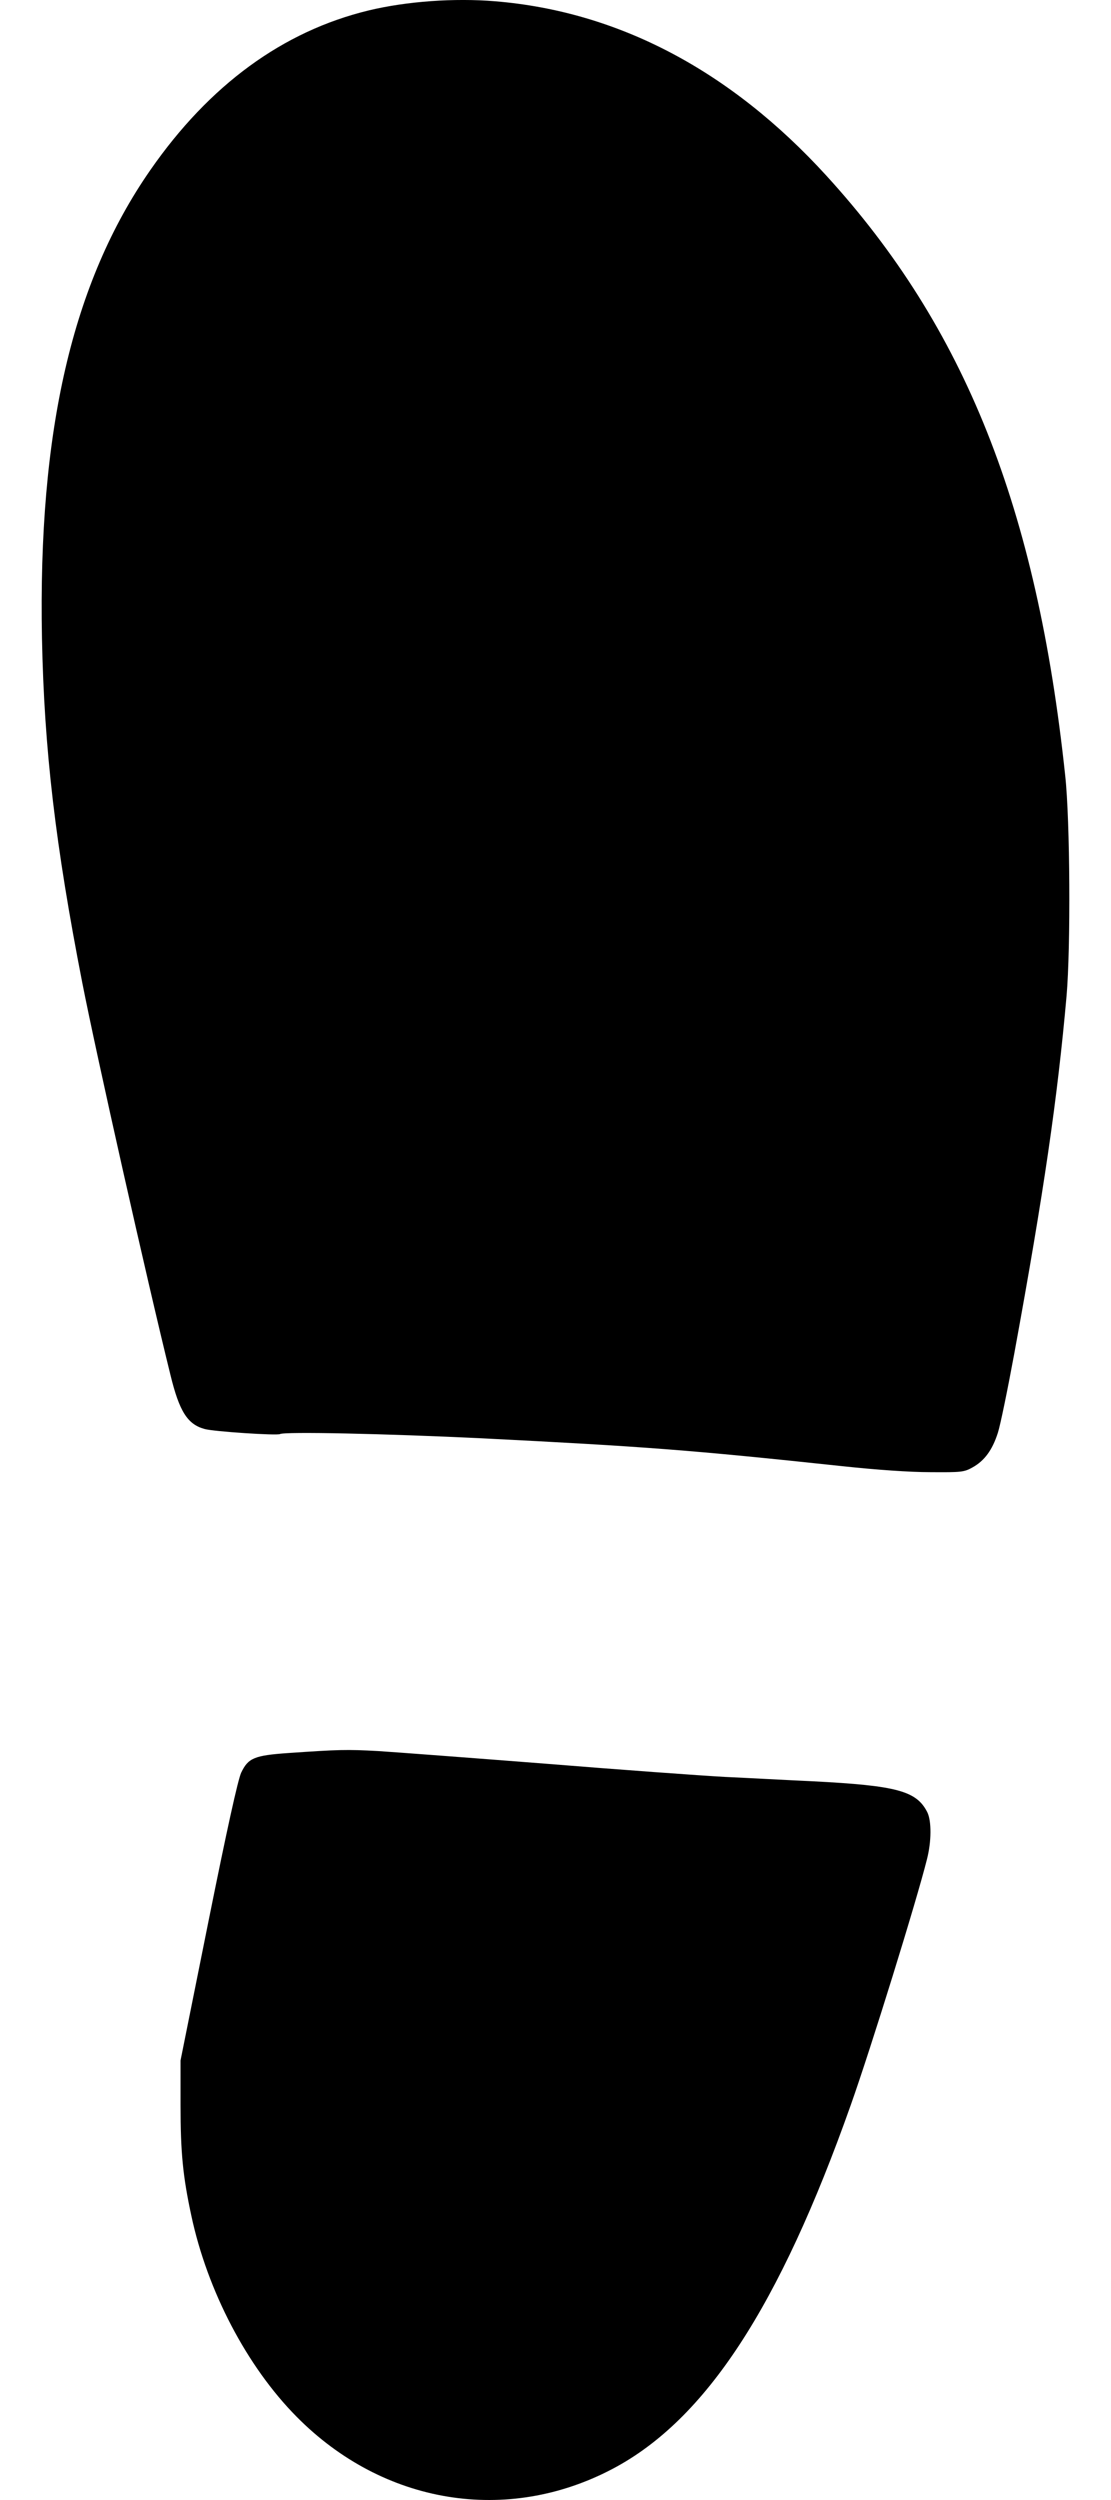 <svg width="40" height="90" viewBox="0 0 40 90" fill="none" xmlns="http://www.w3.org/2000/svg">
<path d="M17.828 0.046C22.266 0.412 26.297 2.539 29.748 6.319C34.742 11.785 37.327 18.279 38.352 27.928C38.527 29.529 38.551 34.118 38.4 35.856C38.074 39.53 37.589 42.883 36.516 48.737C36.277 50.033 36.014 51.314 35.927 51.58C35.728 52.205 35.442 52.587 35.021 52.823C34.71 52.998 34.615 53.006 33.494 52.998C32.754 52.998 31.561 52.914 30.353 52.785C24.85 52.198 23.228 52.076 17.351 51.779C13.876 51.611 10.242 51.535 10.083 51.626C9.98 51.687 7.666 51.535 7.364 51.443C6.751 51.276 6.457 50.81 6.139 49.507C5.288 46.062 3.467 37.952 2.966 35.398C1.996 30.429 1.591 26.999 1.511 22.974C1.368 15.52 2.601 10.169 5.408 6.129C7.539 3.057 10.187 1.121 13.28 0.374C14.648 0.046 16.357 -0.076 17.828 0.046Z" fill="black"/>
<path d="M13.612 63.038C14.221 63.077 16.925 63.281 19.628 63.492C22.331 63.711 25.24 63.922 26.1 63.969C26.961 64.008 28.377 64.086 29.26 64.126C32.291 64.282 32.999 64.47 33.388 65.244C33.54 65.557 33.54 66.292 33.372 66.941C32.999 68.435 31.355 73.738 30.631 75.78C28.057 83.054 25.407 87.098 22.08 88.866C18.265 90.891 13.803 90.164 10.681 87.004C8.891 85.197 7.467 82.475 6.888 79.761C6.584 78.345 6.5 77.493 6.5 75.78V74.176L7.505 69.171C8.168 65.87 8.571 64.047 8.685 63.813C8.937 63.289 9.15 63.195 10.383 63.109C12.196 62.984 12.478 62.976 13.612 63.038Z" fill="black"/>
</svg>
